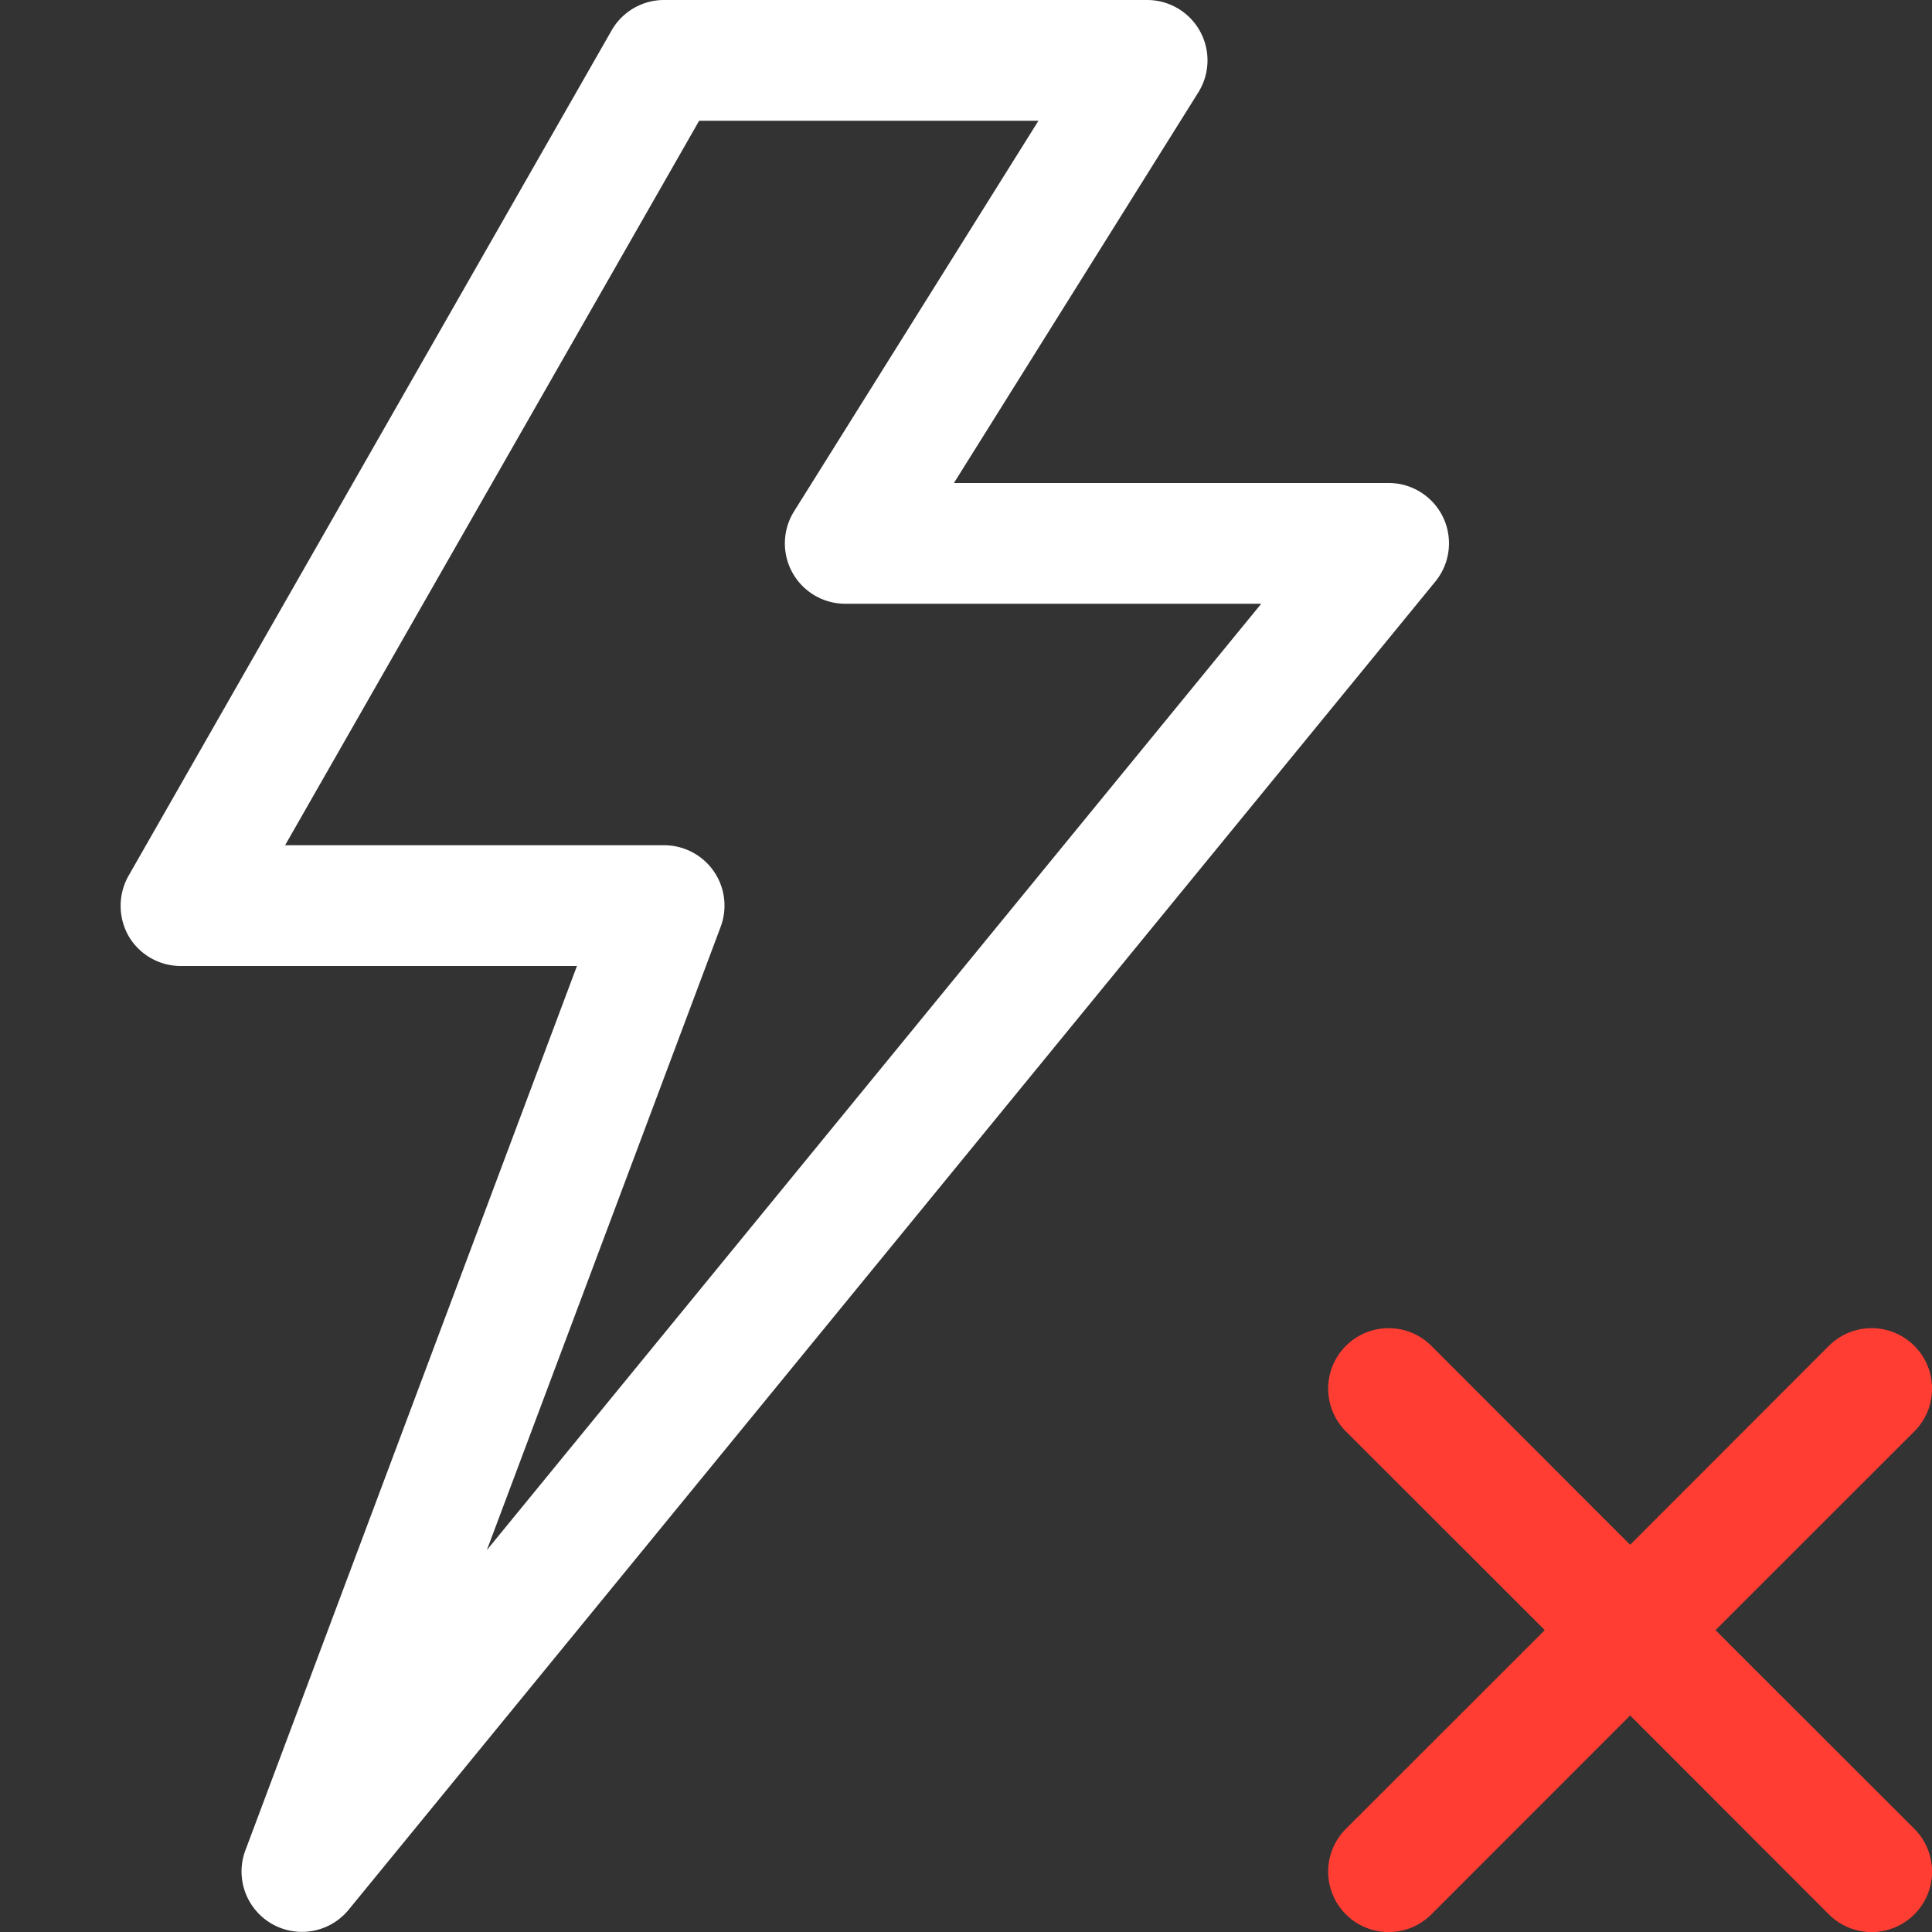 <svg id="Layer_1" data-name="Layer 1" xmlns="http://www.w3.org/2000/svg" width="16" height="16" viewBox="0 0 16 16">
  <rect x="0" y="0" width="16" height="16" fill="#333333" stroke="none"/>
  <path d="M11.952,4.286A.5.5,0,0,0,11.5,4H7.9L9.924.765A.5.5,0,0,0,9.5,0h-4a.5.5,0,0,0-.435.252l-4,7a.507.507,0,0,0,0,.5A.5.5,0,0,0,1.5,8H4.778L2.032,15.324a.5.5,0,0,0,.855.492l9-11A.5.5,0,0,0,11.952,4.286Zm-7.92,8.551L5.968,7.676A.5.5,0,0,0,5.5,7H2.361L5.79,1H8.6L6.576,4.235A.5.5,0,0,0,7,5h3.445Z" fill="#fff"/>
  <path d="M15.854,11.854,14.207,13.5l1.647,1.646a.5.5,0,0,1-.708.708L13.5,14.207l-1.646,1.647a.5.5,0,0,1-.708-.708L12.793,13.5l-1.647-1.646a.5.5,0,0,1,.708-.708L13.5,12.793l1.646-1.647a.5.5,0,0,1,.708.708Z" fill="#ff3d32"/>
</svg>
